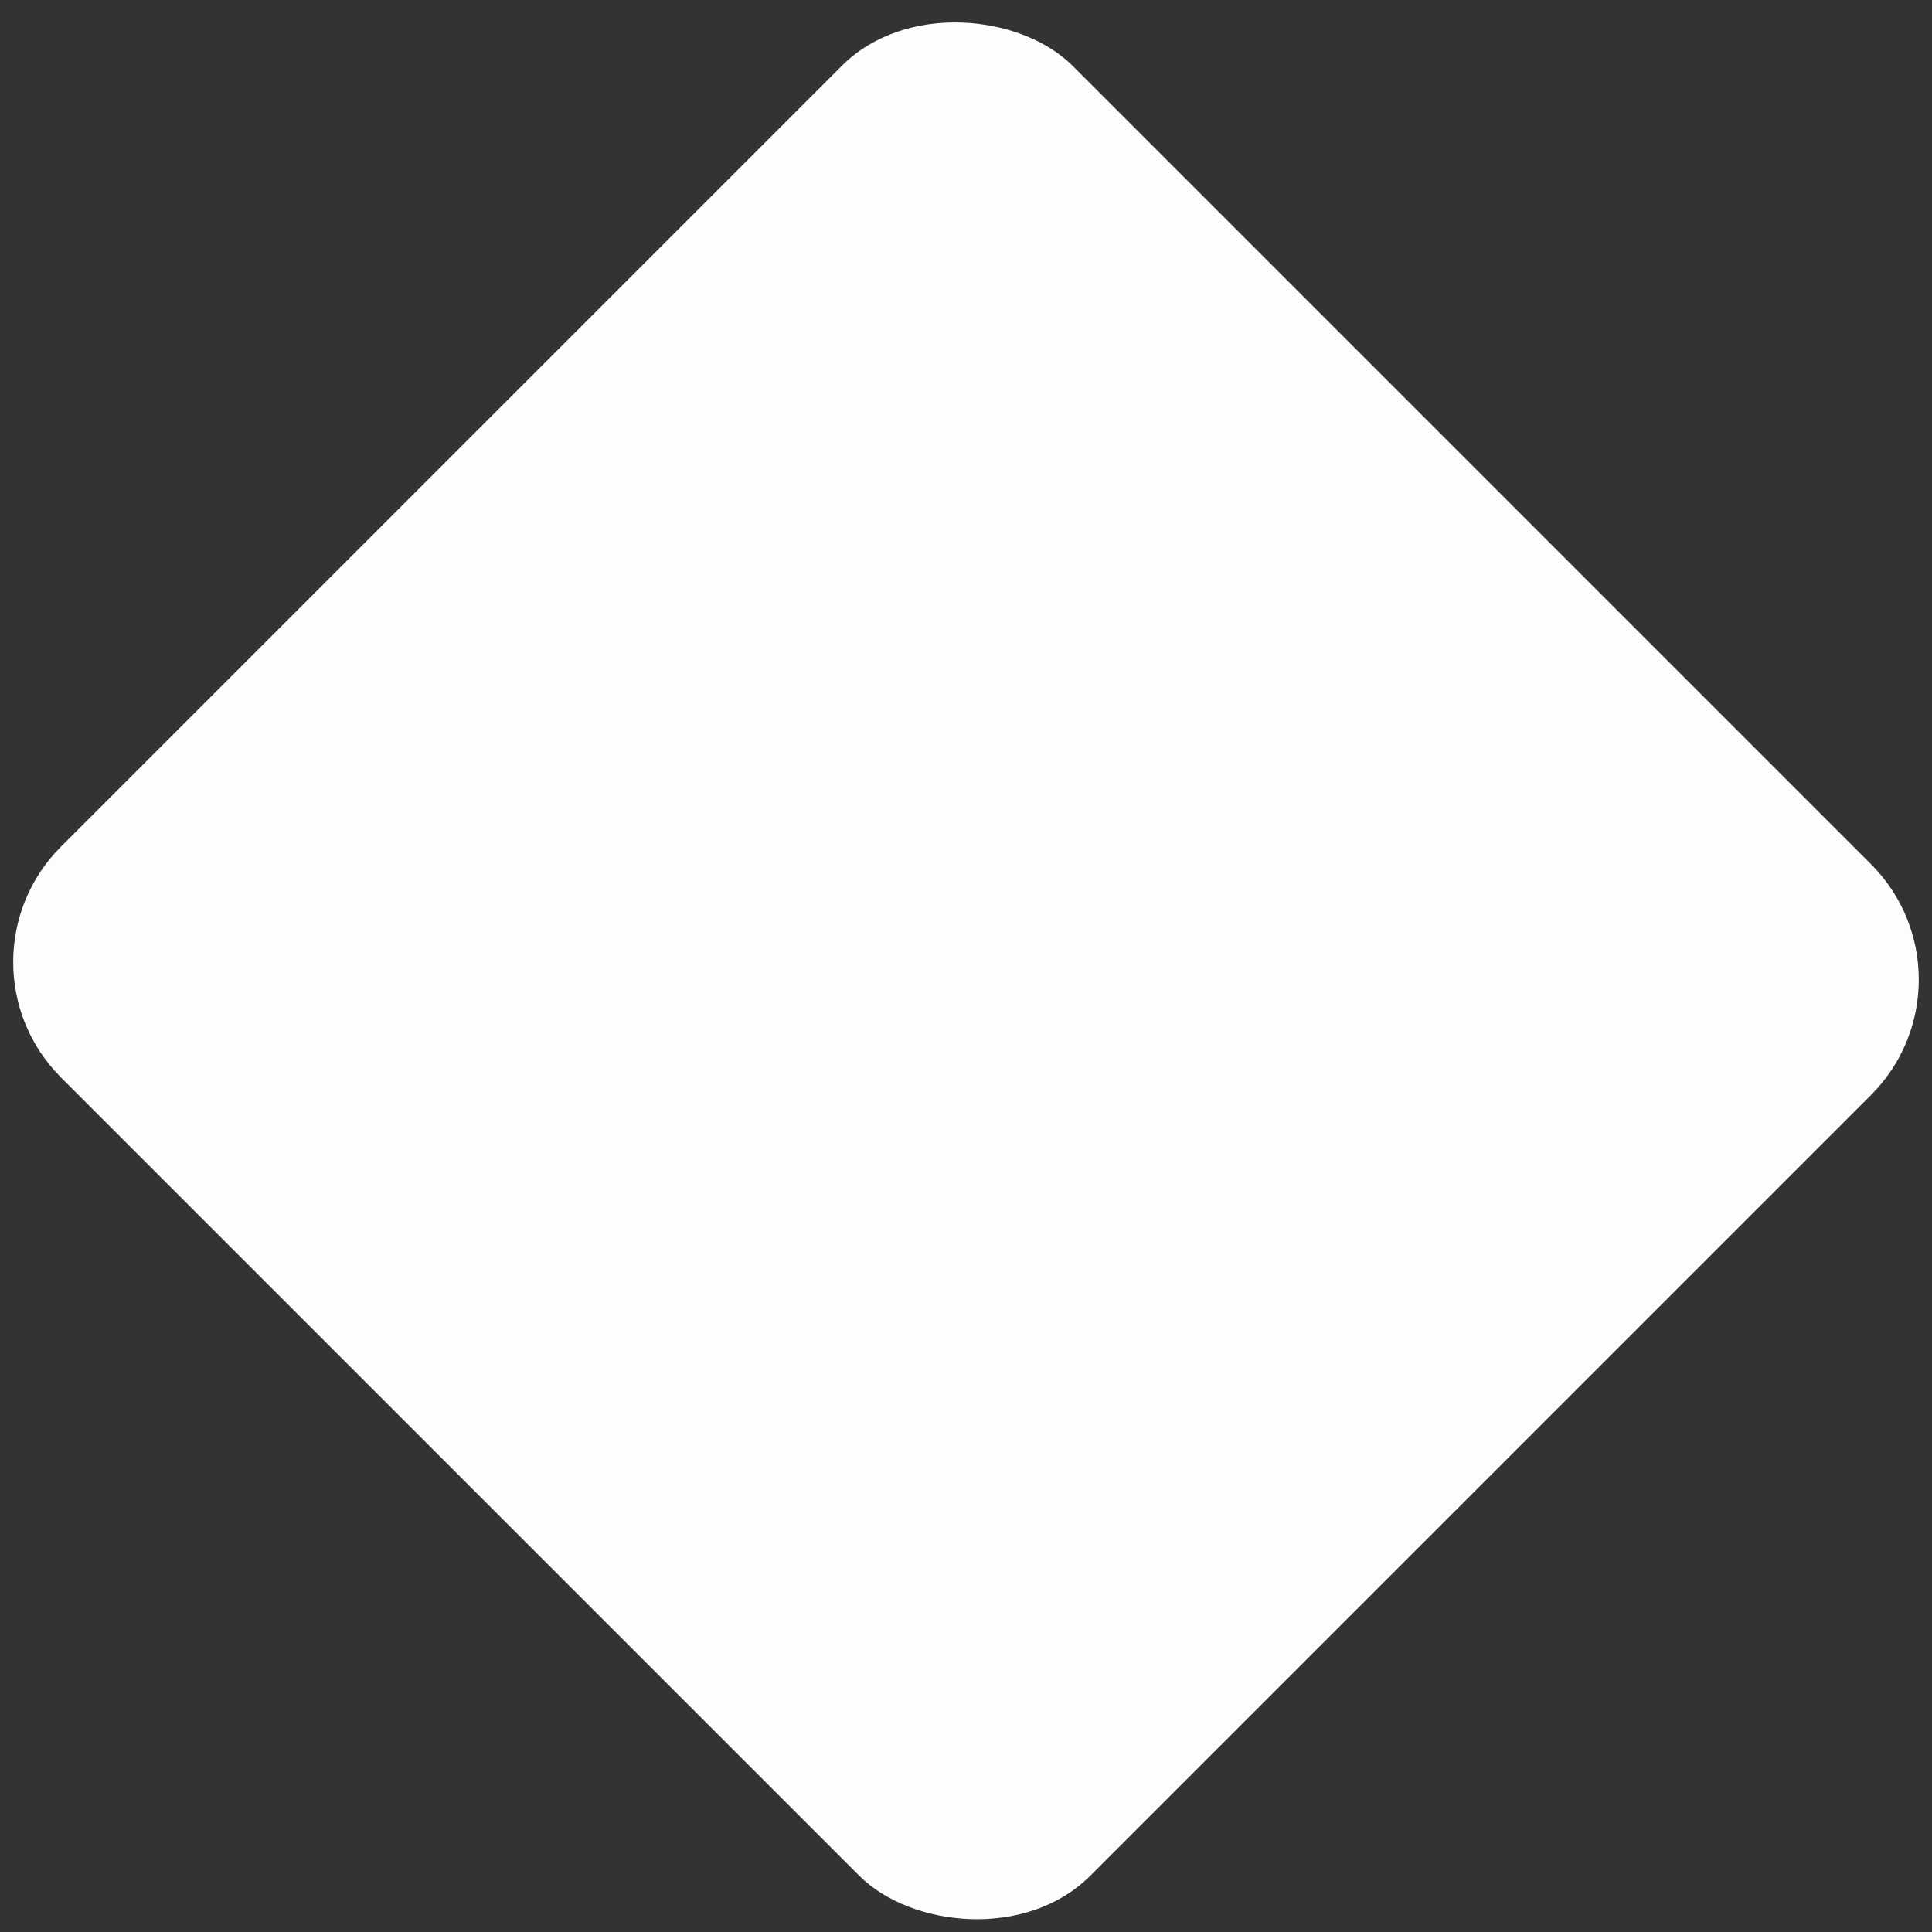 <svg width="71" height="71" viewBox="0 0 71 71" fill="none" xmlns="http://www.w3.org/2000/svg">
<rect x="0" y="0" width="71" height="71" fill="#333333" stroke="none"/>
<rect x="-2" y="35.355" width="52.577" height="53.489" rx="6" transform="rotate(-45 -2 35.355)" fill="#FBFDFF"/>
</svg>
